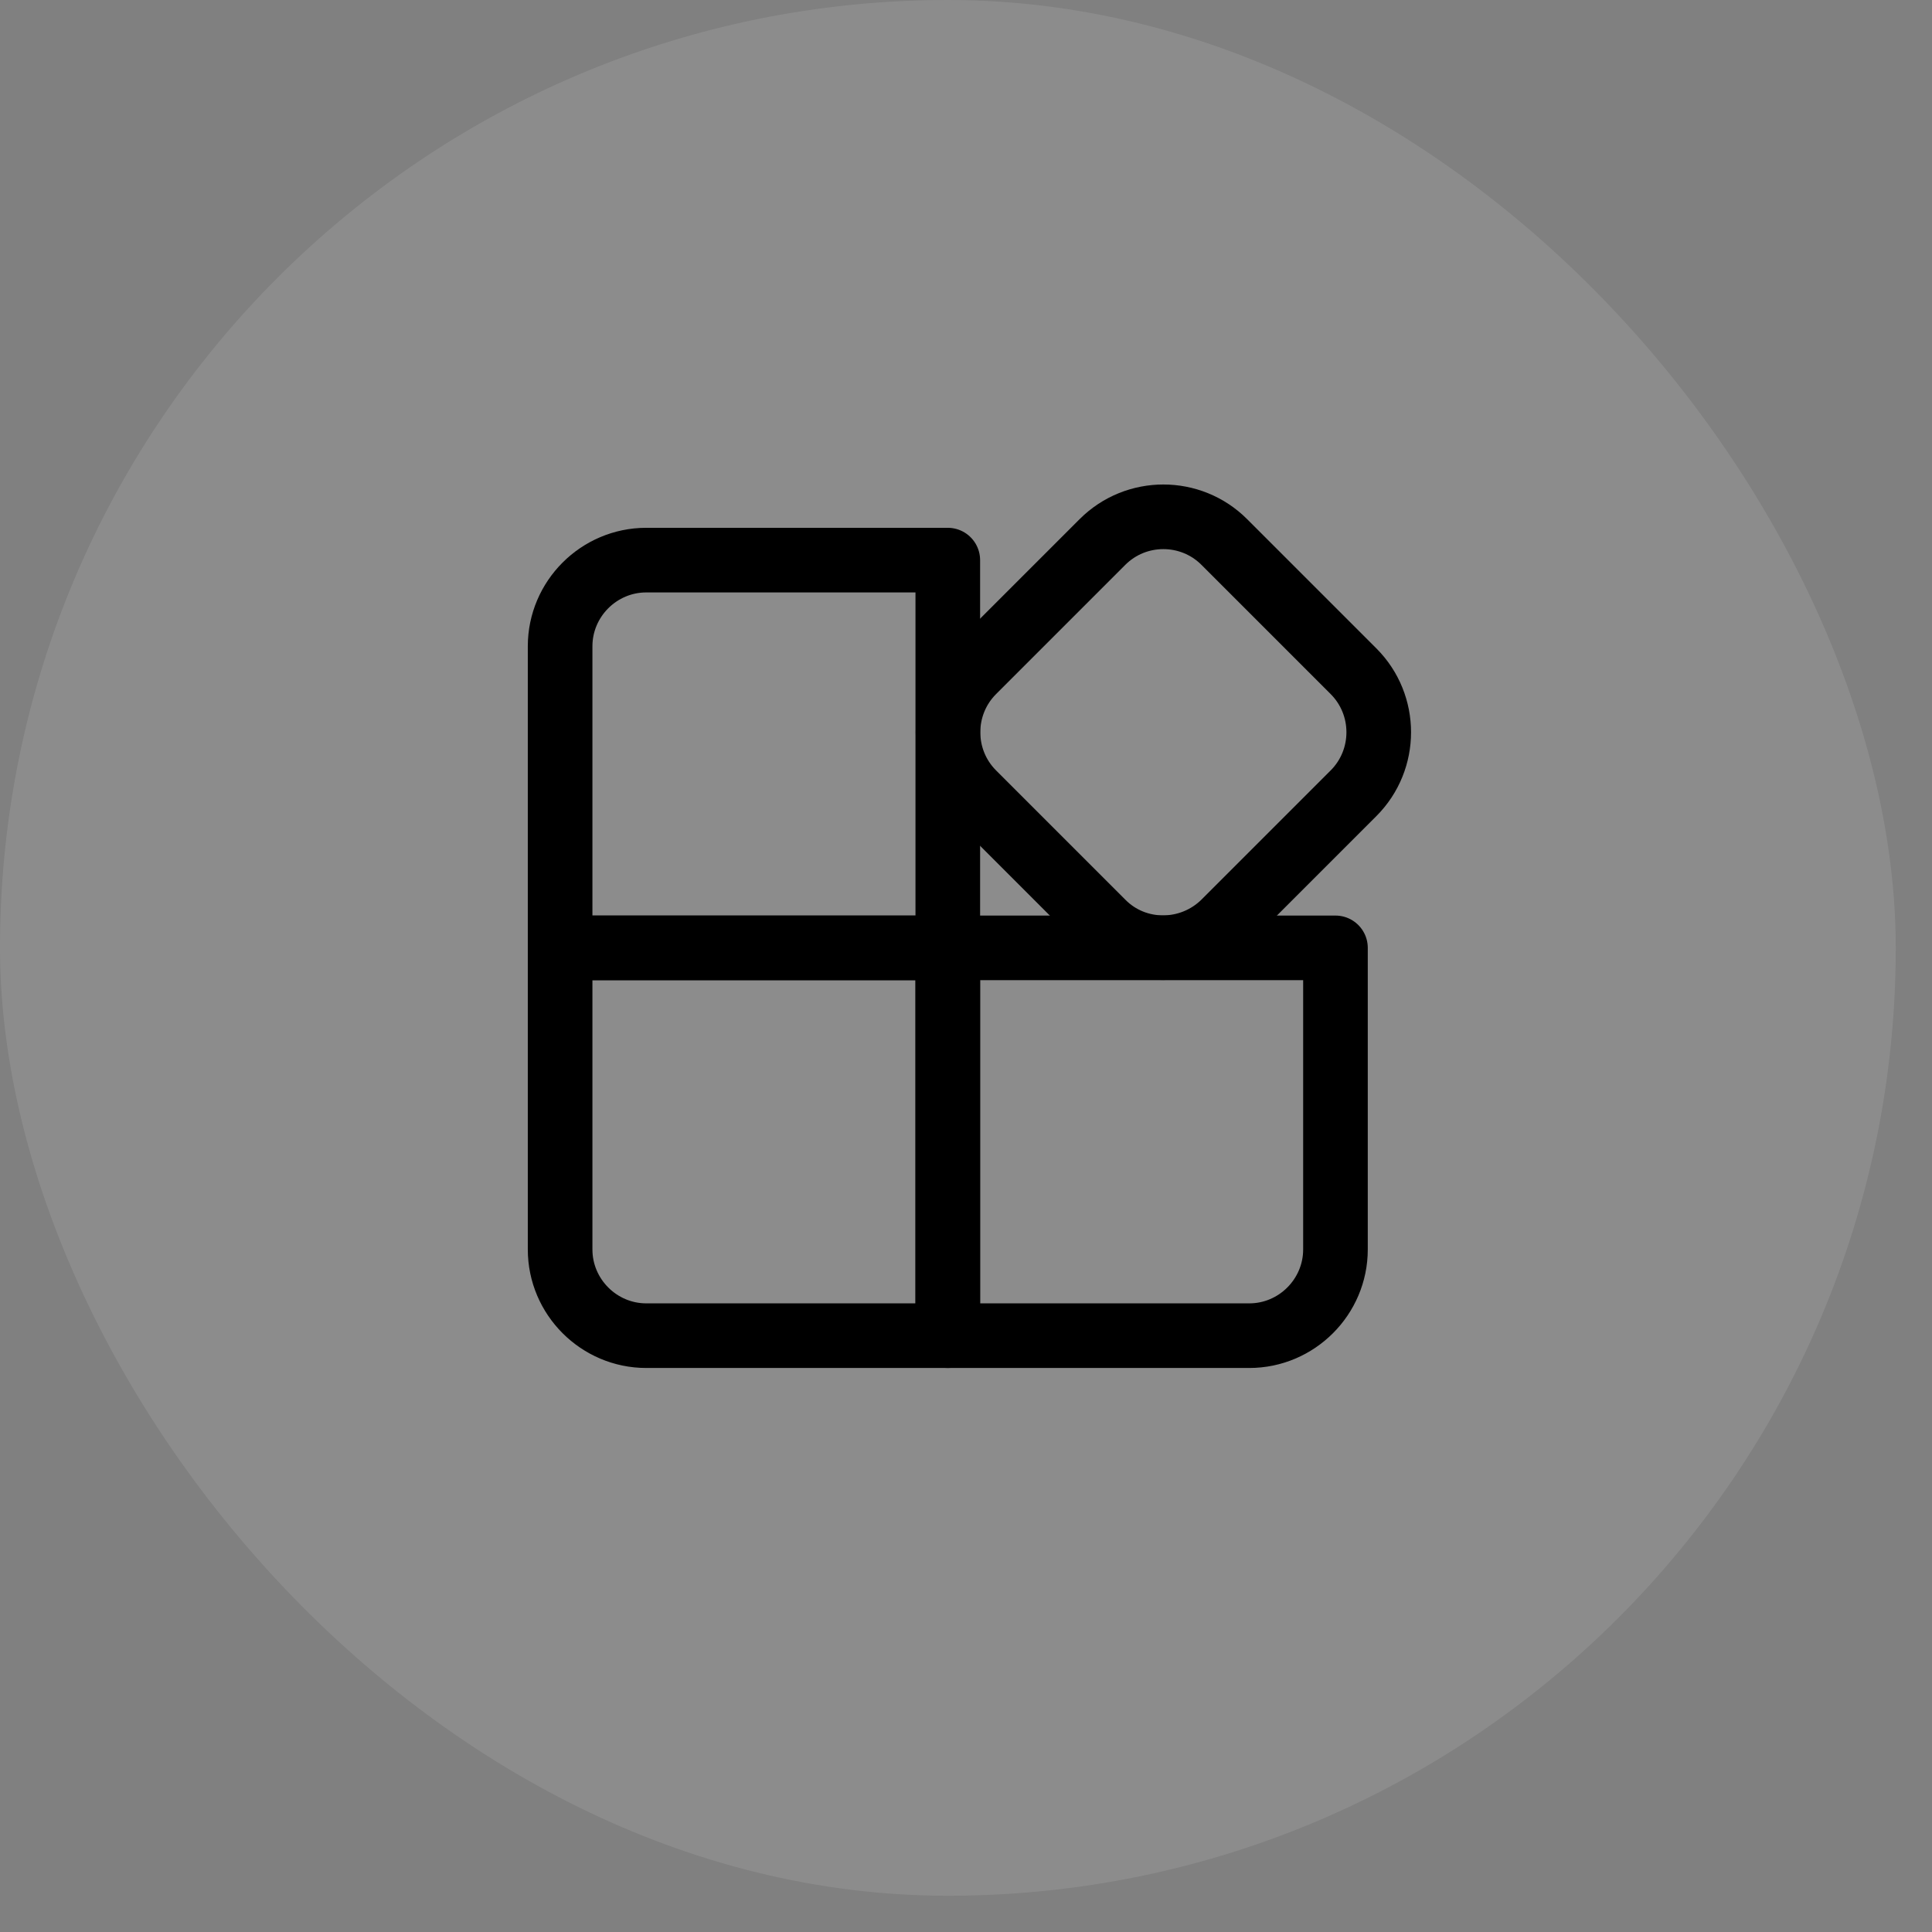 <svg width="47" height="47" viewBox="0 0 47 47" fill="none" xmlns="http://www.w3.org/2000/svg">
<rect x="0" y="0" width="47" height="47" fill="#808080" stroke="none"/>
<rect width="46.118" height="46.118" rx="23.059" fill="white" fill-opacity="0.1"/>
<path d="M26.819 22.441L23.675 19.297C22.858 18.479 22.858 17.148 23.675 16.33L26.819 13.186C27.636 12.368 28.967 12.368 29.784 13.186L32.928 16.33C33.745 17.148 33.745 18.479 32.928 19.297L29.784 22.441C28.956 23.259 27.625 23.259 26.819 22.441Z" stroke="black" stroke-width="1.572" stroke-miterlimit="10" stroke-linecap="round" stroke-linejoin="round"/>
<path d="M23.057 32.493H15.722C14.569 32.493 13.626 31.549 13.626 30.396V23.059H23.057V32.493Z" stroke="black" stroke-width="1.572" stroke-miterlimit="10" stroke-linecap="round" stroke-linejoin="round"/>
<path d="M23.057 23.059H13.626V15.722C13.626 14.569 14.569 13.626 15.722 13.626H23.057V23.059Z" stroke="black" stroke-width="1.572" stroke-miterlimit="10" stroke-linecap="round" stroke-linejoin="round"/>
<path d="M30.392 32.493H23.057V23.059H32.488V30.396C32.488 31.549 31.544 32.493 30.392 32.493Z" stroke="black" stroke-width="1.572" stroke-miterlimit="10" stroke-linecap="round" stroke-linejoin="round"/>
</svg>
